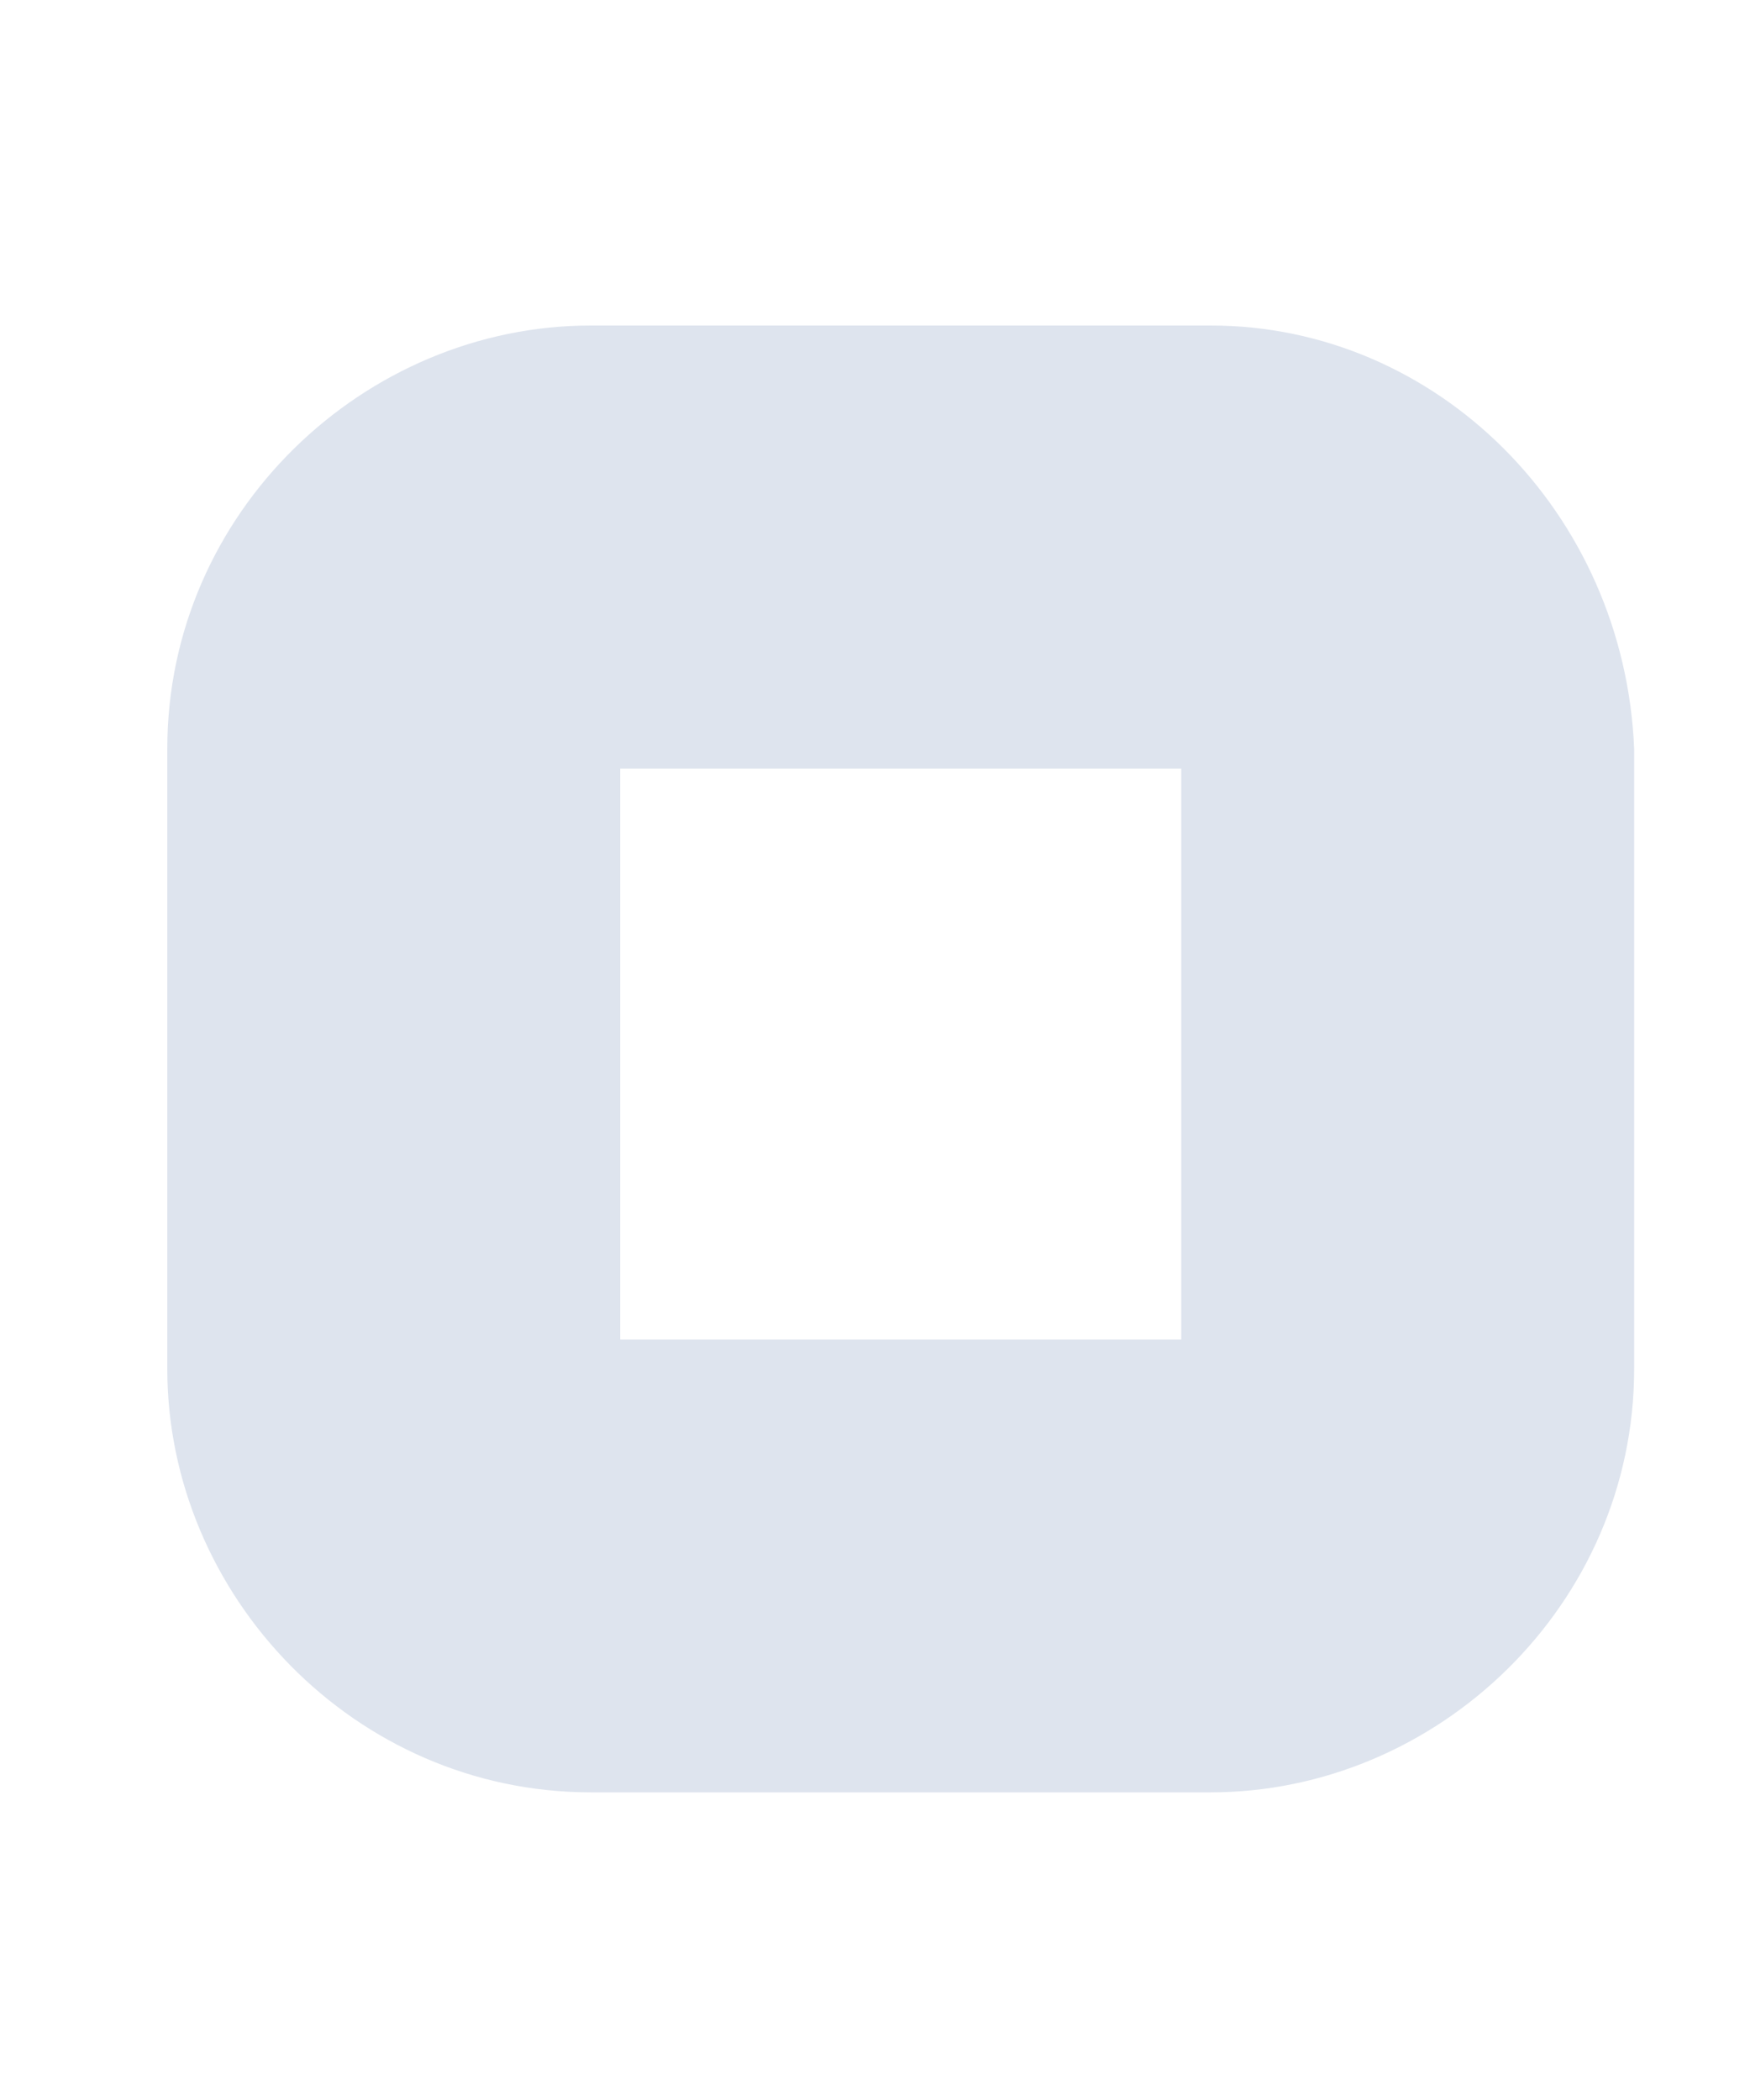 <?xml version="1.0" encoding="UTF-8" standalone="no"?><svg width='5' height='6' viewBox='0 0 5 6' fill='none' xmlns='http://www.w3.org/2000/svg'>
<path d='M3.459 0.93H1.688C1.041 0.93 0.478 1.464 0.478 2.139V3.911C0.478 4.558 1.013 5.121 1.688 5.121H3.459C4.106 5.121 4.669 4.586 4.669 3.911V2.139C4.641 1.464 4.106 0.93 3.459 0.93ZM3.375 3.827H1.772V2.196H3.375V3.827Z' fill='#DEE4EE'/>
</svg>
